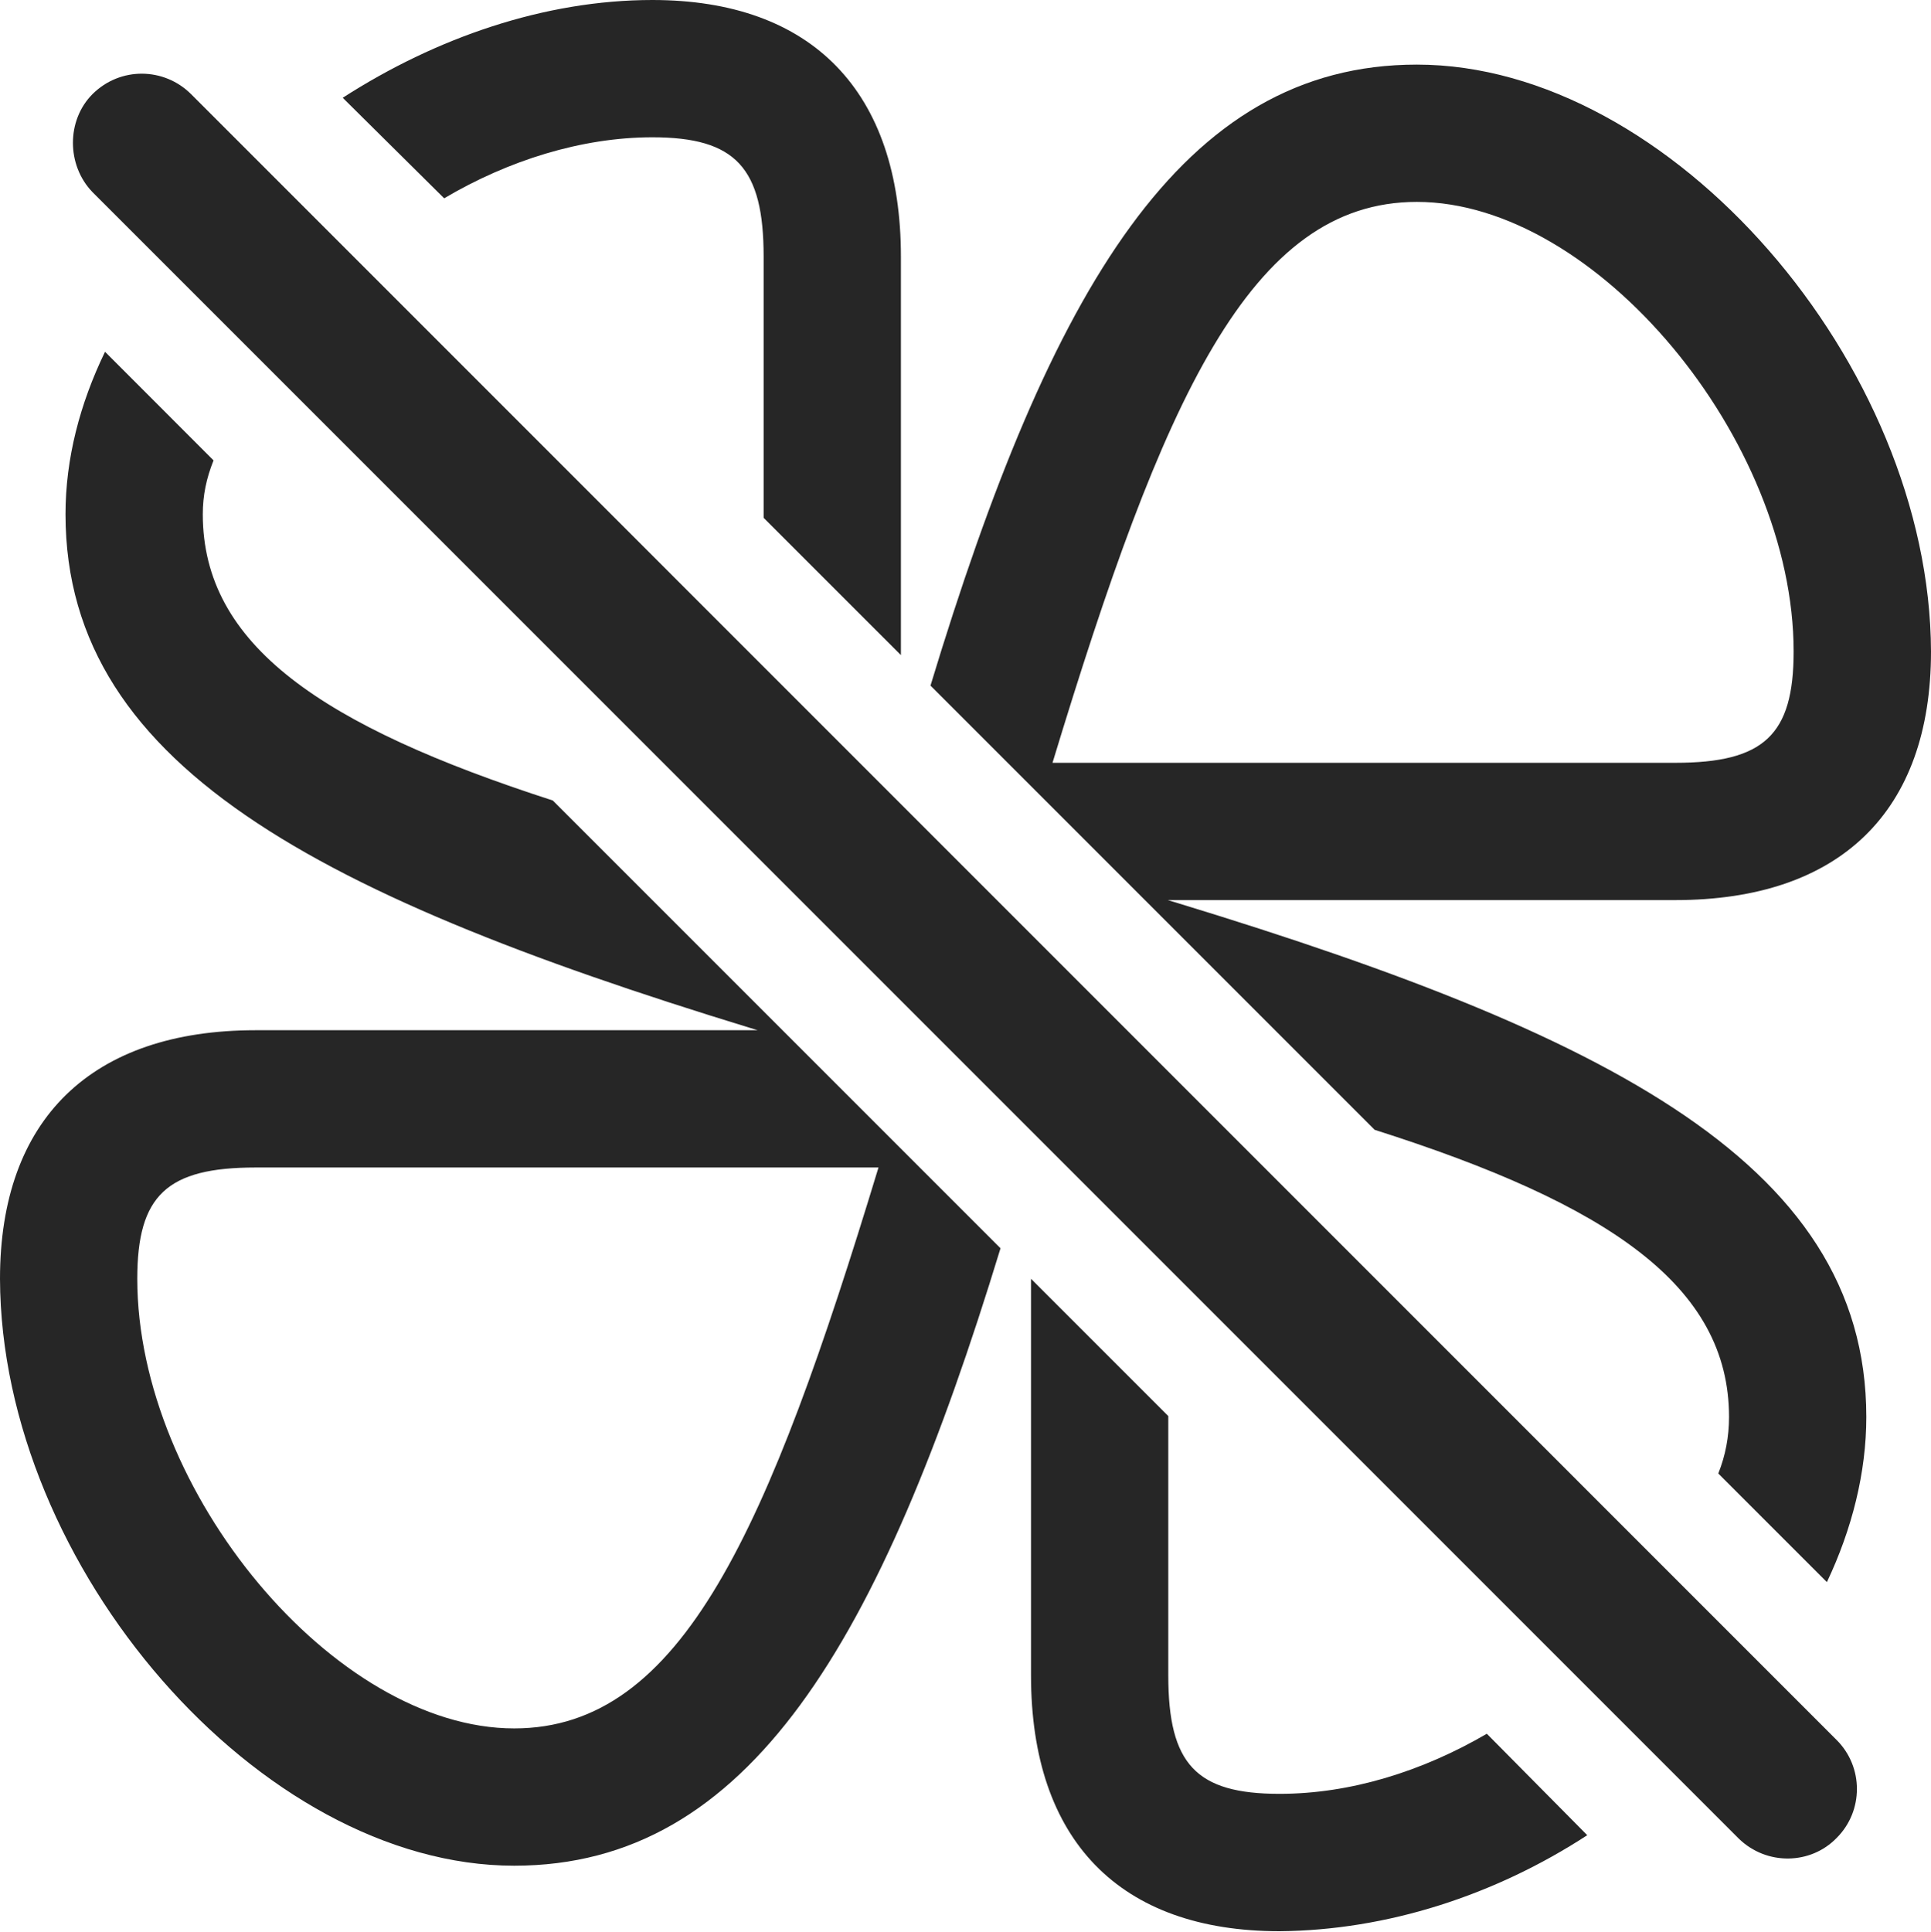 <?xml version="1.0" encoding="UTF-8"?>
<!--Generator: Apple Native CoreSVG 175.5-->
<!DOCTYPE svg
PUBLIC "-//W3C//DTD SVG 1.1//EN"
       "http://www.w3.org/Graphics/SVG/1.1/DTD/svg11.dtd">
<svg version="1.1" xmlns="http://www.w3.org/2000/svg" xmlns:xlink="http://www.w3.org/1999/xlink" width="21.016" height="21.025">
 <g>
  <rect height="21.025" opacity="0" width="21.016" x="0" y="0"/>
  <path d="M15.42 0.703C12.861 0.703 11.435 3.145 10.127 7.461L12.461 9.795L18.232 9.795C20.029 9.795 21.016 8.828 21.016 7.09C21.006 3.965 18.184 0.703 15.42 0.703ZM15.42 2.197C17.373 2.197 19.521 4.785 19.521 7.09C19.521 7.998 19.199 8.301 18.232 8.301L11.455 8.301C12.656 4.346 13.604 2.197 15.42 2.197ZM5.596 20.303C8.154 20.303 9.58 17.871 10.889 13.584L8.516 11.211L2.783 11.211C0.996 11.211 0 12.178 0 13.916C0.01 17.051 2.832 20.303 5.596 20.303ZM5.596 18.809C3.643 18.809 1.494 16.23 1.494 13.916C1.494 13.008 1.816 12.705 2.783 12.705L9.561 12.705C8.359 16.66 7.422 18.809 5.596 18.809ZM7.1 0C5.928 0 4.746 0.41 3.73 1.064L4.834 2.158C5.527 1.748 6.328 1.494 7.1 1.494C8.008 1.494 8.311 1.826 8.311 2.793L8.311 5.635L9.805 7.129L9.805 2.793C9.805 0.996 8.838 0 7.1 0ZM0.713 5.596C0.713 8.408 3.633 9.834 8.633 11.328L6.016 8.711C3.506 7.9 2.207 7.021 2.207 5.596C2.207 5.391 2.246 5.205 2.324 5.01L1.143 3.828C0.869 4.395 0.713 4.99 0.713 5.596ZM20.312 15.42C20.312 12.607 17.373 11.182 12.354 9.688L14.961 12.295C17.51 13.105 18.818 13.994 18.818 15.42C18.818 15.635 18.779 15.84 18.701 16.035L19.883 17.217C20.156 16.641 20.312 16.025 20.312 15.42ZM13.926 21.016C15.098 21.006 16.27 20.625 17.275 19.971L16.182 18.867C15.479 19.277 14.697 19.521 13.926 19.521C13.018 19.521 12.715 19.199 12.715 18.232L12.715 15.41L11.221 13.916L11.221 18.232C11.221 20.029 12.188 21.016 13.926 21.016Z" fill="#000000" fill-opacity="0.85"/>
  <path d="M18.926 20.01C19.229 20.303 19.707 20.293 19.99 20C20.283 19.707 20.283 19.229 19.99 18.936L2.08 1.025C1.787 0.732 1.309 0.723 1.006 1.025C0.723 1.309 0.723 1.797 1.006 2.09Z" fill="#000000" fill-opacity="0.85"/>
 </g>
</svg>

